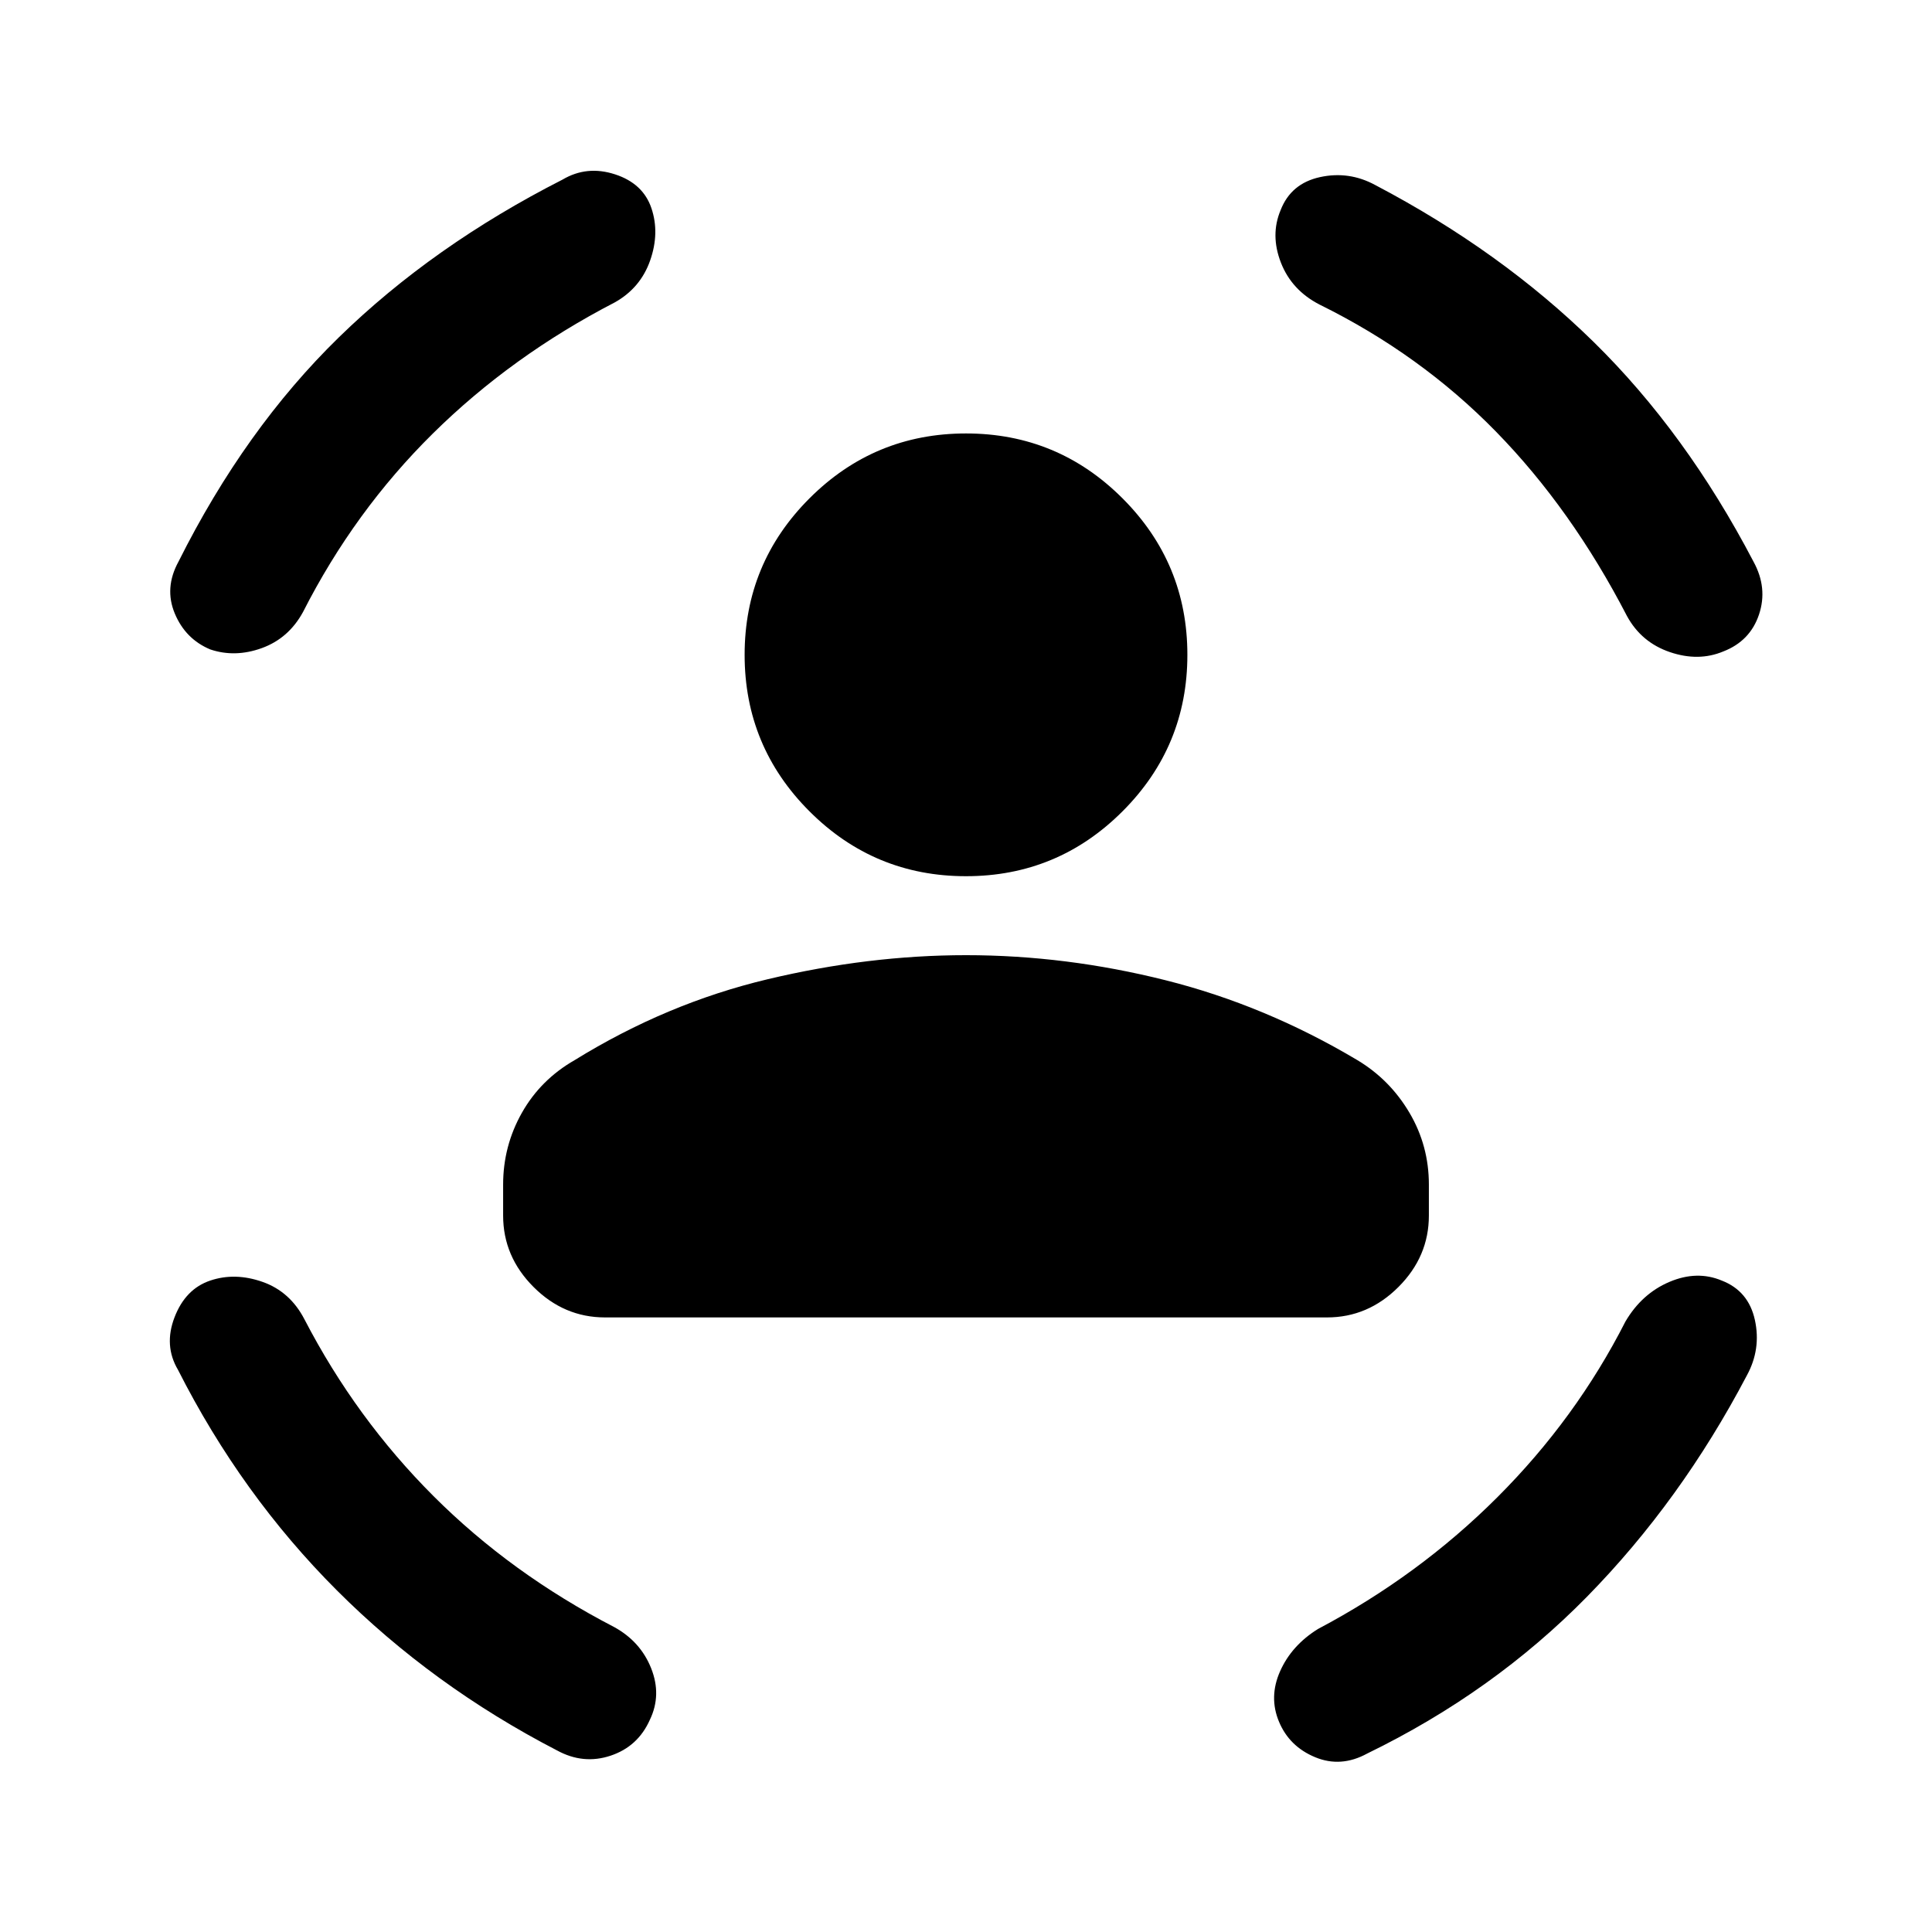 <svg xmlns="http://www.w3.org/2000/svg" height="24" viewBox="0 -960 960 960" width="24"><path d="M480-524.62q-45.54 0-77.77-32.23T370-634.62q0-45.53 32.23-77.76 32.23-32.24 77.77-32.24t77.77 32.24Q590-680.15 590-634.62q0 45.54-32.23 77.77T480-524.62ZM250-356v-15.38q0-19.16 9.31-35.66 9.31-16.5 26.23-26.19 45.69-28.23 95.88-40.19 50.2-11.96 98.58-11.96 49.62 0 99.19 12.46 49.58 12.46 95.27 39.69 16.16 9.69 25.85 26.08 9.69 16.38 9.69 35.77V-356q0 20.38-15.12 35.5-15.11 15.12-35.5 15.12H300.62q-20.39 0-35.5-15.12Q250-335.62 250-356Zm405.62-452.69q-13.85-7.16-19.16-20.85-5.31-13.69-.15-26 5.15-13.31 19.61-16.46 14.46-3.15 27.54 4 62.39 32.77 108.35 77.85 45.96 45.07 79.5 109.23 7.15 13.07 2.73 26.27-4.42 13.19-17.73 18.34-12.31 5.16-26.5.35-14.19-4.81-21.35-17.89-27.54-53.23-65.08-91.65-37.53-38.42-87.76-63.19Zm-350.24-1q-51.23 26.54-90.26 65.07-39.04 38.54-64.58 88.77-7.16 13.08-20.46 17.89-13.31 4.81-25.62.65-12.31-5.15-17.61-17.84-5.31-12.7 1.84-25.77 33-65.93 79.73-111.5 46.73-45.58 111.12-78.35 12.08-7.15 26.04-2.61 13.96 4.53 18.11 16.84 4.16 12.31-.65 26-4.81 13.69-17.66 20.85ZM151.31-304.38q25.54 49.23 64.07 87.76 38.54 38.54 89.77 65.08 13.08 7.16 18.39 20.46 5.31 13.31-.62 25.62-5.92 13.31-19.5 17.84-13.57 4.54-26.65-2.61-61.85-32-109.35-79.5-47.5-47.5-78.96-109.58-7.15-12.07-1.73-26.15 5.42-14.08 17.73-18.23 12.31-4.16 26 .65 13.69 4.81 20.85 18.66Zm656.38 1q8.16-13.85 21.85-19.66 13.69-5.81 26-.65 13.31 5.15 16.46 19.61 3.15 14.46-4 27.54-32.77 62.39-79.38 109.89-46.62 47.5-109.24 77.96-13.07 7.15-25.88 1.84-12.81-5.3-17.96-17.61-5.16-12.31.54-25.12 5.69-12.8 18.77-20.96 50.23-26.54 89.27-65.58 39.03-39.03 63.57-87.26Z"/></svg>